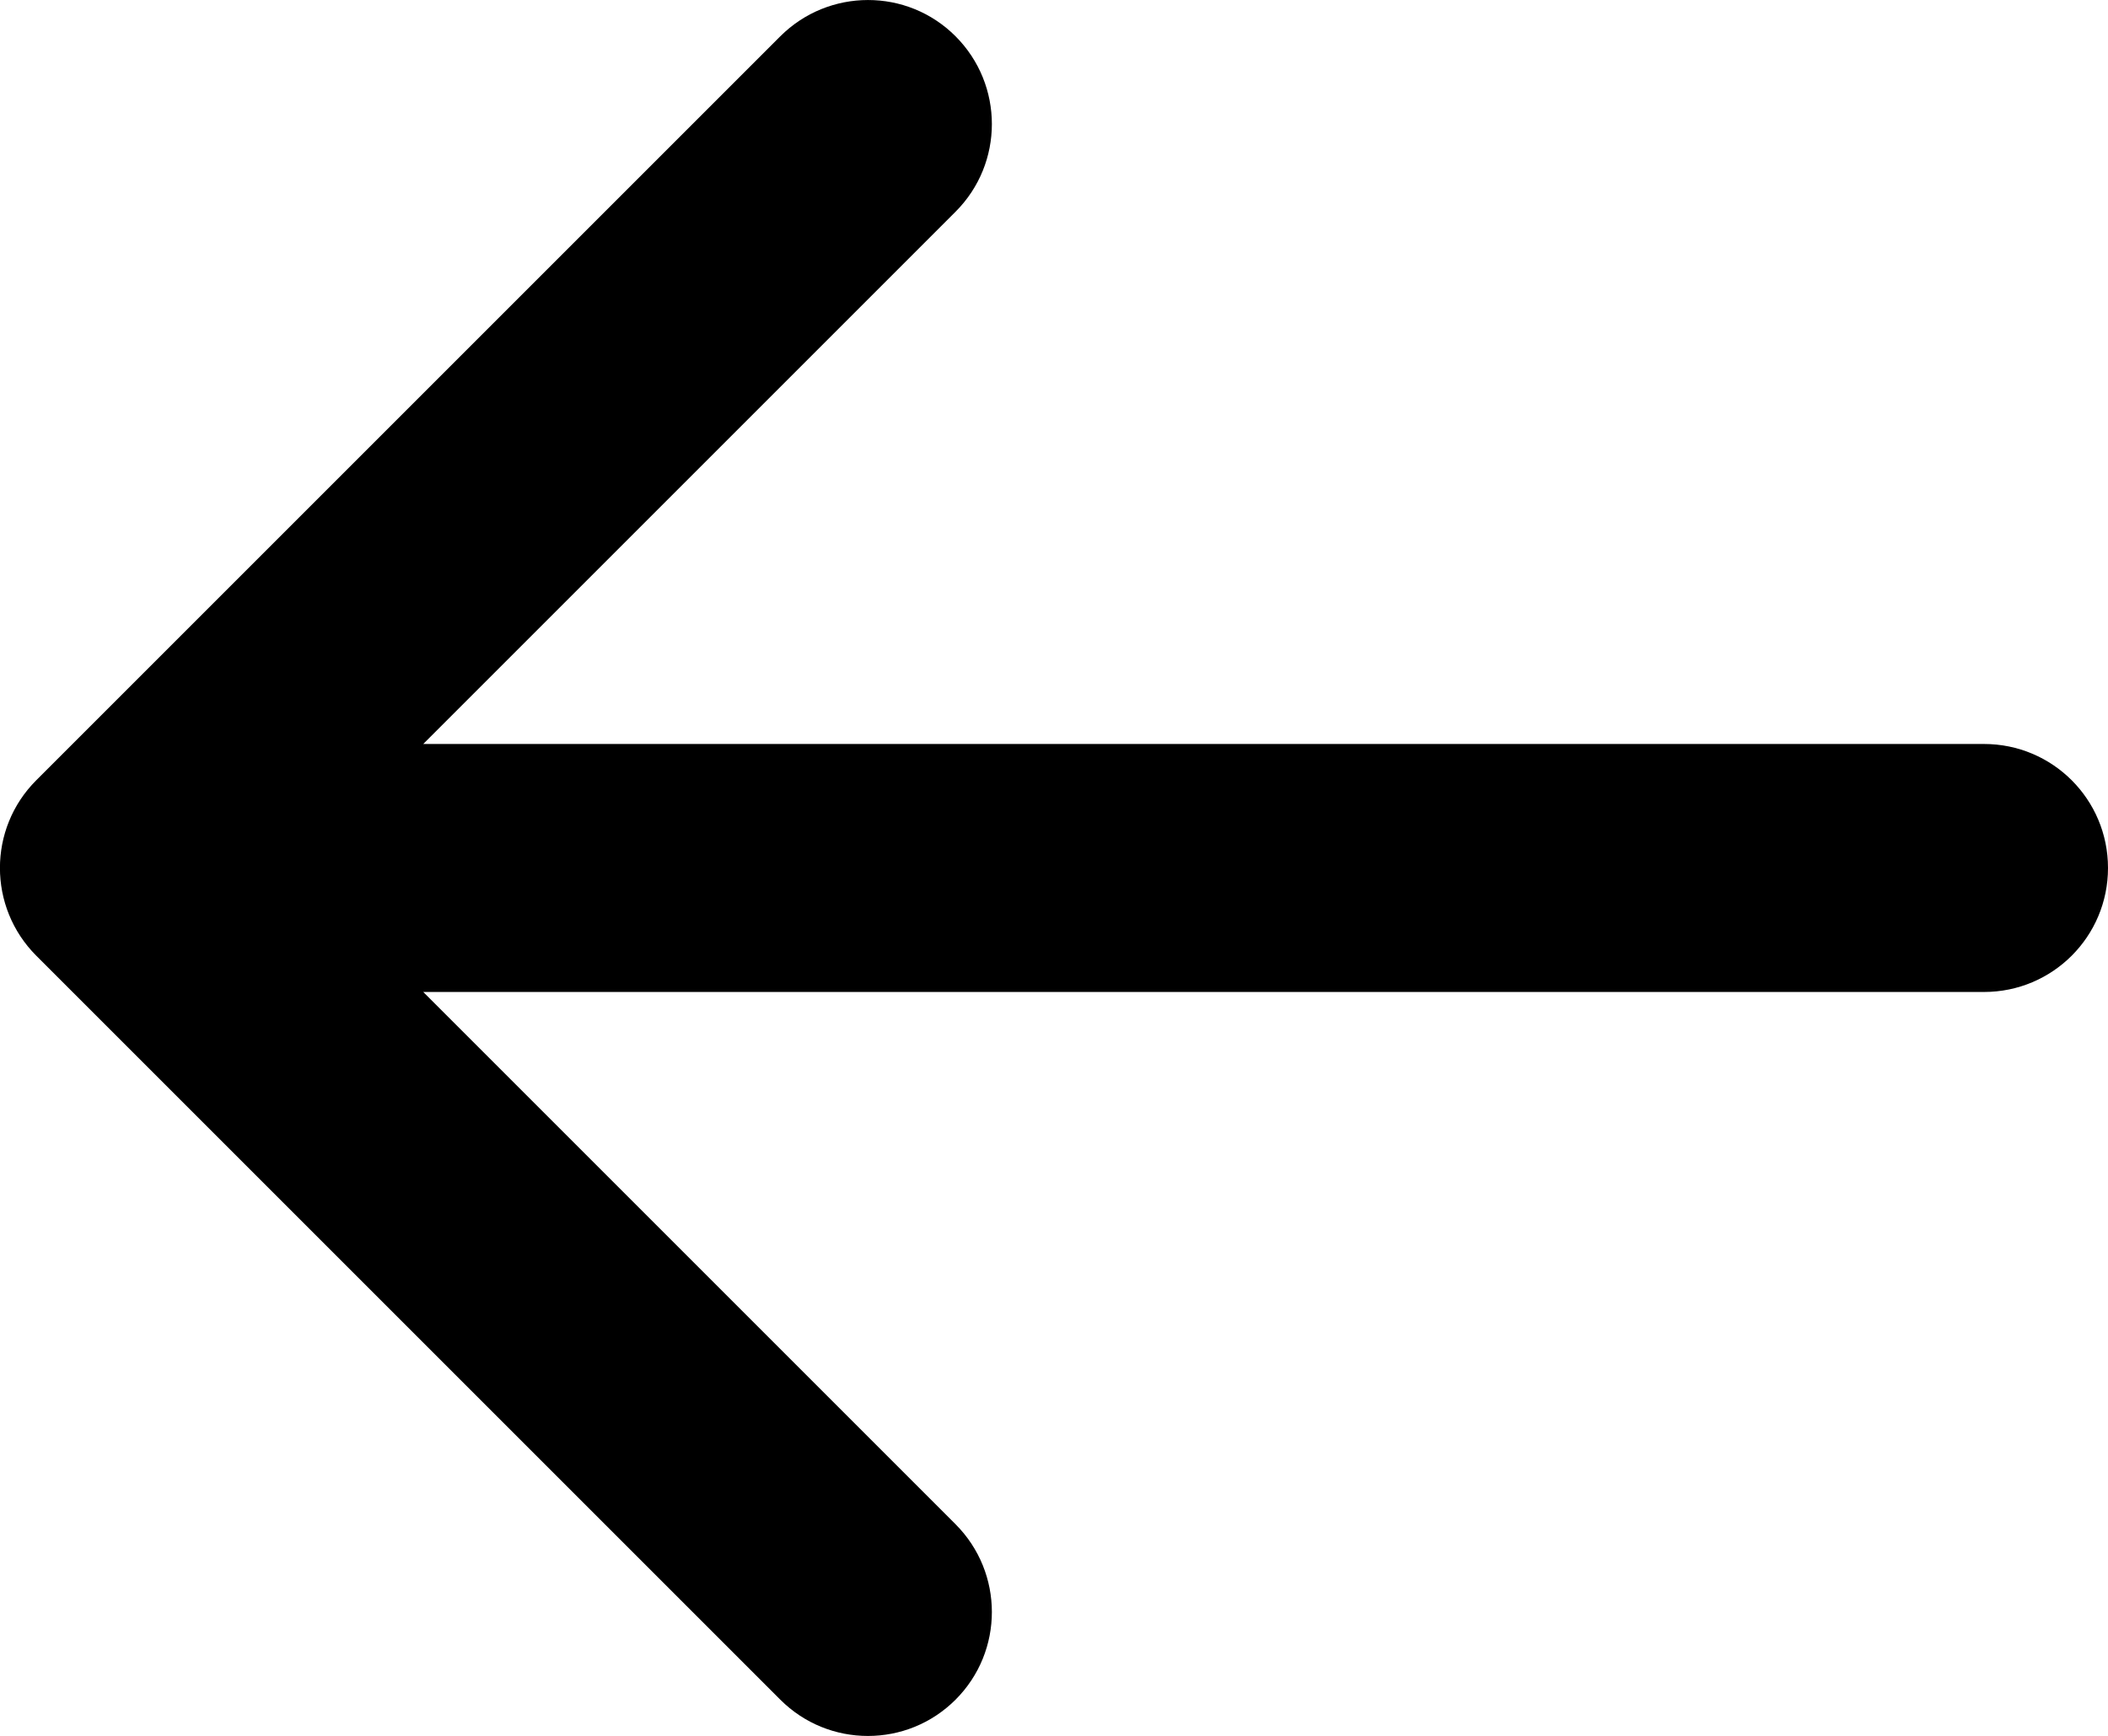 <?xml version="1.0" encoding="iso-8859-1"?>
<!-- Generator: Adobe Illustrator 25.4.1, SVG Export Plug-In . SVG Version: 6.00 Build 0)  -->
<svg version="1.1" id="Layer_1" xmlns="http://www.w3.org/2000/svg" xmlns:xlink="http://www.w3.org/1999/xlink" x="0px" y="0px"
	 viewBox="0 0 16.999 14" style="enable-background:new 0 0 16.999 14;" xml:space="preserve">
<path d="M15.999,6H3.413l4.293-4.293c0.39-0.39,0.39-1.023,0-1.414c-0.39-0.391-1.023-0.39-1.414,0l-6,6
	c-0.39,0.39-0.39,1.023,0,1.414l6,6C6.487,13.902,6.742,14,6.999,14s0.512-0.098,0.707-0.293c0.39-0.39,0.39-1.023,0-1.414L3.413,8
	h12.586c0.553,0,1-0.447,1-1S16.552,6,15.999,6z"/>
</svg>
